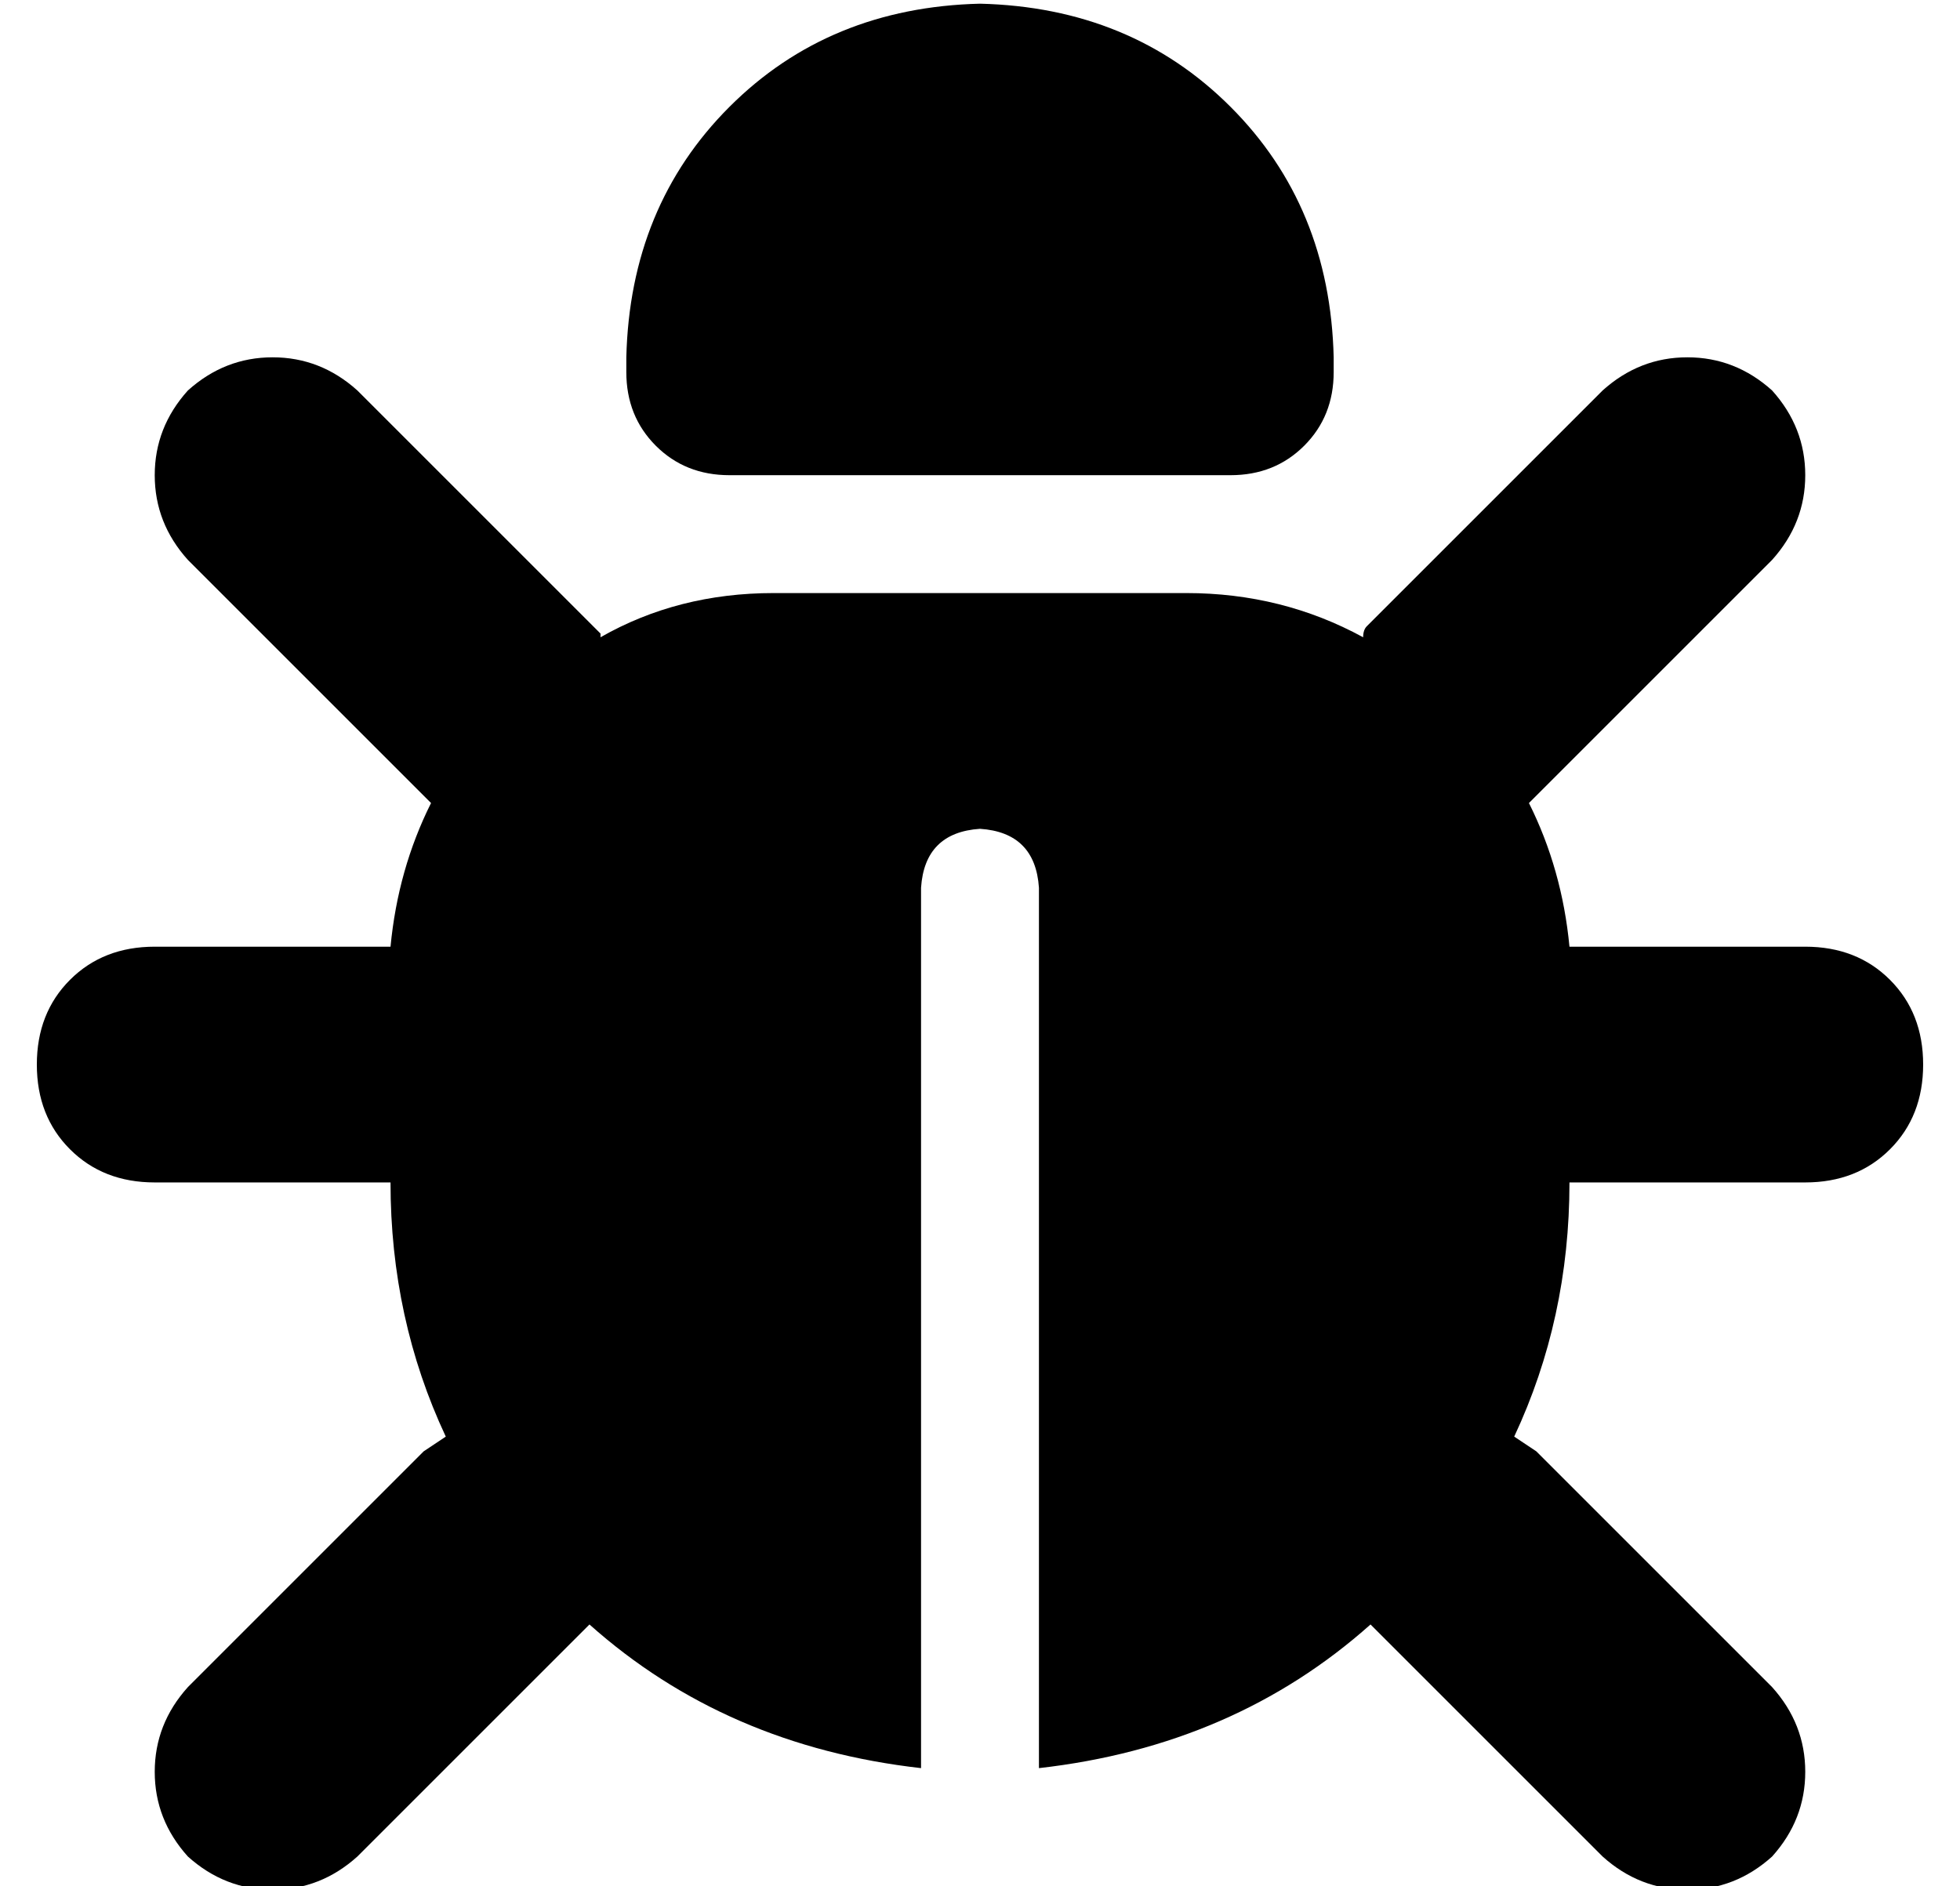 <?xml version="1.0" standalone="no"?>
<!DOCTYPE svg PUBLIC "-//W3C//DTD SVG 1.1//EN" "http://www.w3.org/Graphics/SVG/1.1/DTD/svg11.dtd" >
<svg xmlns="http://www.w3.org/2000/svg" xmlns:xlink="http://www.w3.org/1999/xlink" version="1.1" viewBox="-10 -40 532 512">
   <path fill="currentColor"
d="M256 -39q41 1 68 28v0v0q27 27 28 68v4v0q0 12 -8 20t-20 8h-136v0q-12 0 -20 -8t-8 -20v-4v0q1 -41 28 -68t68 -28v0zM41 66q10 -9 23 -9v0v0q13 0 23 9l64 64v0l2 2v1q21 -12 47 -12h112v0q26 0 48 12q0 -2 1 -3l64 -64v0q10 -9 23 -9t23 9q9 10 9 23t-9 23l-64 64v0
l-2 2q9 18 11 39h64v0q14 0 23 9t9 23t-9 23t-23 9h-64v0q0 37 -15 69l6 4l64 64v0q9 10 9 23t-9 23q-10 9 -23 9t-23 -9l-63 -63v0q-37 33 -90 39v-239v0q-1 -15 -16 -16q-15 1 -16 16v239v0q-53 -6 -90 -39l-63 63v0q-10 9 -23 9t-23 -9q-9 -10 -9 -23t9 -23l64 -64v0
l6 -4q-15 -32 -15 -69h-64v0q-14 0 -23 -9t-9 -23t9 -23t23 -9h64v0q2 -21 11 -39l-2 -2l-64 -64v0q-9 -10 -9 -23t9 -23v0z" />
</svg>
